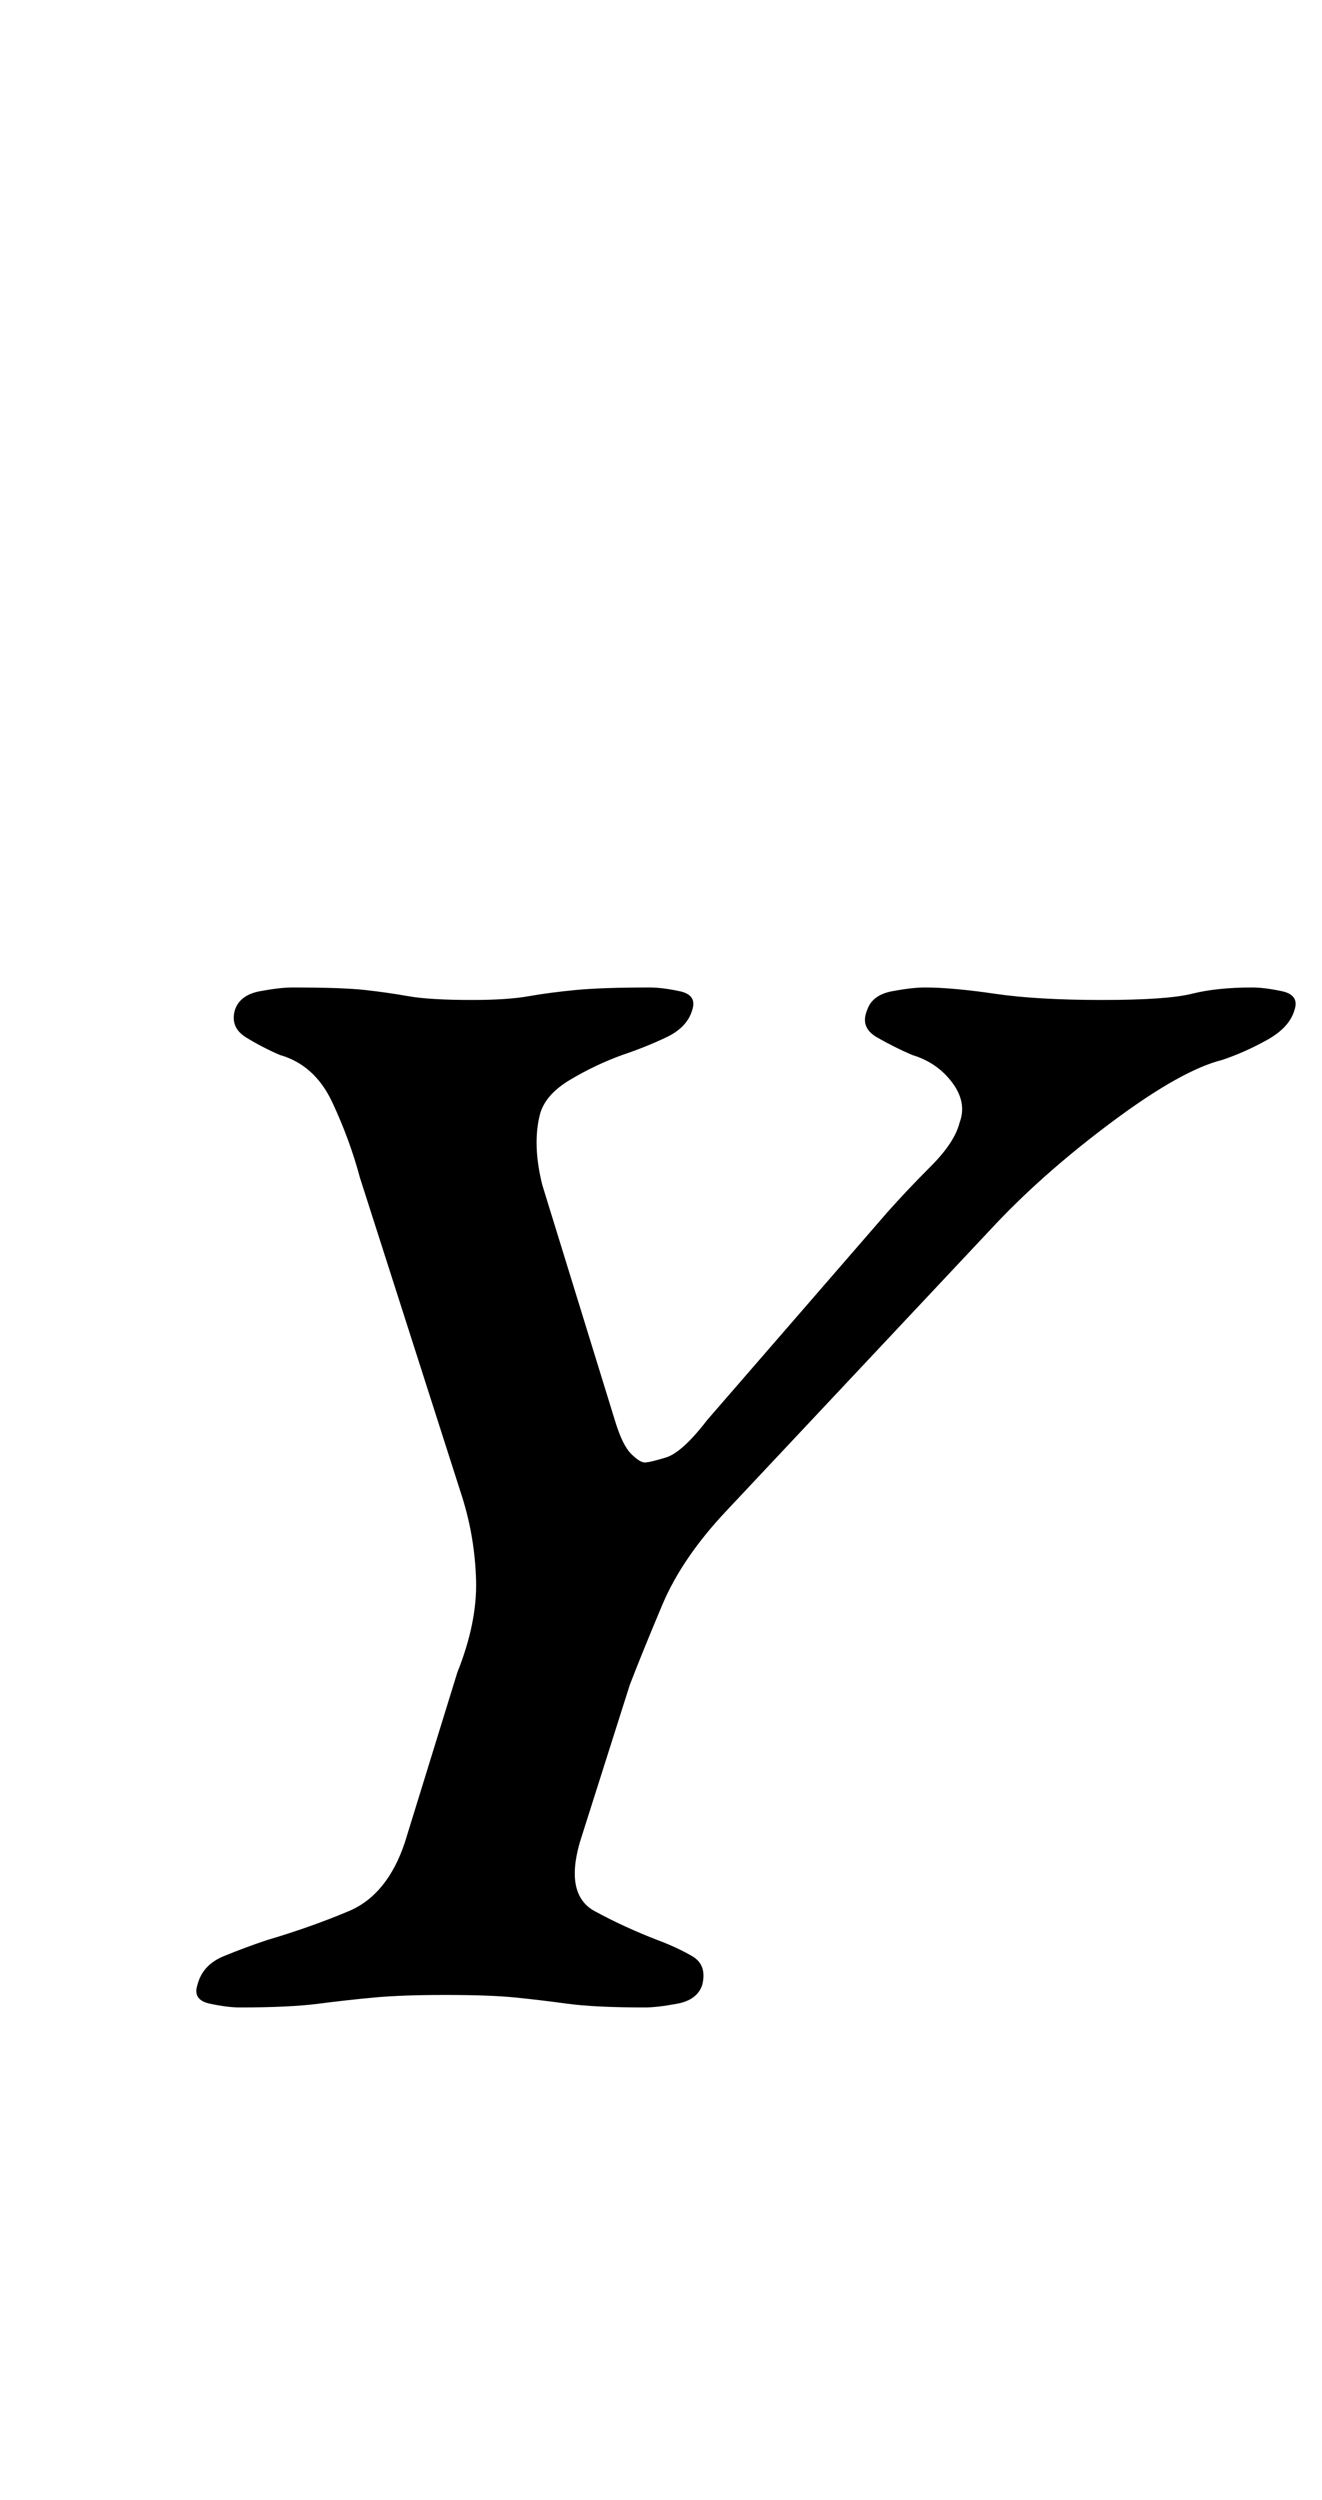 <?xml version="1.0" standalone="no"?>
<!DOCTYPE svg PUBLIC "-//W3C//DTD SVG 1.1//EN" "http://www.w3.org/Graphics/SVG/1.1/DTD/svg11.dtd" >
<svg xmlns="http://www.w3.org/2000/svg" xmlns:xlink="http://www.w3.org/1999/xlink" version="1.1" viewBox="-10 0 529 1000">
  <g transform="matrix(1 0 0 -1 0 800)">
   <path fill="currentColor"
d="M86 -3q-5 0 -12 1.5t-5 7.5q2 8 10.5 11.5t17.5 6.5q17 5 32.5 11.5t22.5 27.5l21 68q8 20 7.5 37t-5.5 33l-41 128q-4 15 -11 30t-21 19q-7 3 -13.5 7t-4.5 11q2 6 10 7.5t13 1.5q20 0 29 -1t17.5 -2.5t25.5 -1.5q14 0 22.5 1.5t19 2.5t29.5 1q5 0 12 -1.5t5 -7.5
q-2 -7 -10.5 -11t-17.5 -7q-11 -4 -21 -10t-12 -14q-3 -12 1 -28l29 -94q3 -10 6.5 -13.5t5.5 -3.5t8.5 2t16.5 15l72 83q8 9 17.5 18.5t11.5 17.5q3 8 -3 16t-16 11q-7 3 -14 7t-4 11q2 6 10 7.5t13 1.5q11 0 28 -2.5t43 -2.5t36 2.5t24 2.5q5 0 12 -1.5t5 -7.5
q-2 -7 -11 -12t-18 -8q-16 -4 -43 -24t-47 -41l-108 -115q-18 -19 -26 -38t-13 -32l-20 -63q-6 -21 6 -27.5t25 -11.5q8 -3 14 -6.5t4 -11.5q-2 -6 -10 -7.5t-13 -1.5q-20 0 -31 1.5t-21 2.5t-28 1q-17 0 -28 -1t-22.5 -2.5t-31.5 -1.5z" />
  </g>

</svg>
